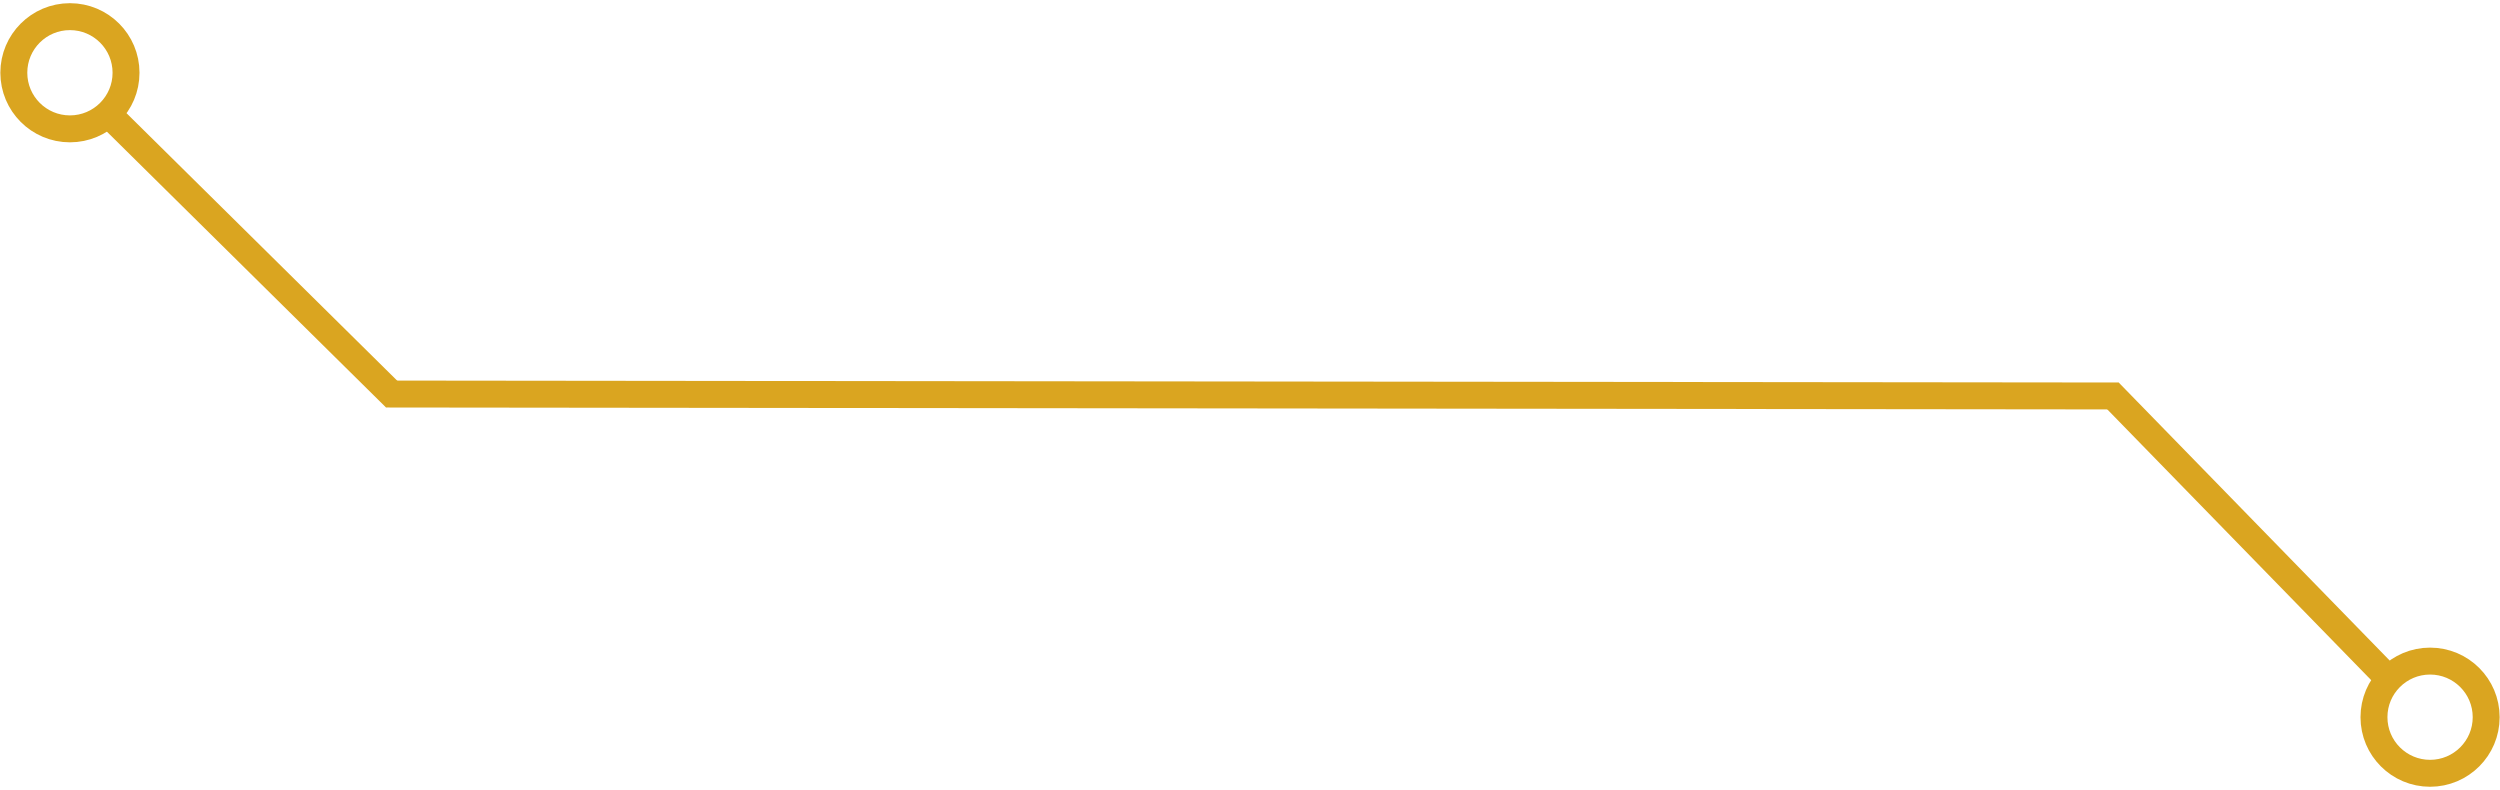 <svg id="Layer_1" data-name="Layer 1" xmlns="http://www.w3.org/2000/svg" viewBox="0 0 557 176"><defs><style>.cls-1{fill:none;stroke:#daa520;stroke-miterlimit:10;stroke-width:6px;}</style></defs><title>Z connection</title><circle class="cls-1" cx="15.58" cy="16.21" r="12.5"/><circle class="cls-1" cx="541.42" cy="159.79" r="12.5"/><line class="cls-1" x1="532.62" y1="151.67" x2="469.88" y2="87.3"/><line class="cls-1" x1="24.07" y1="25.37" x2="88.1" y2="88.64"/><line class="cls-1" x1="472" y1="88.22" x2="86" y2="87.79"/></svg>